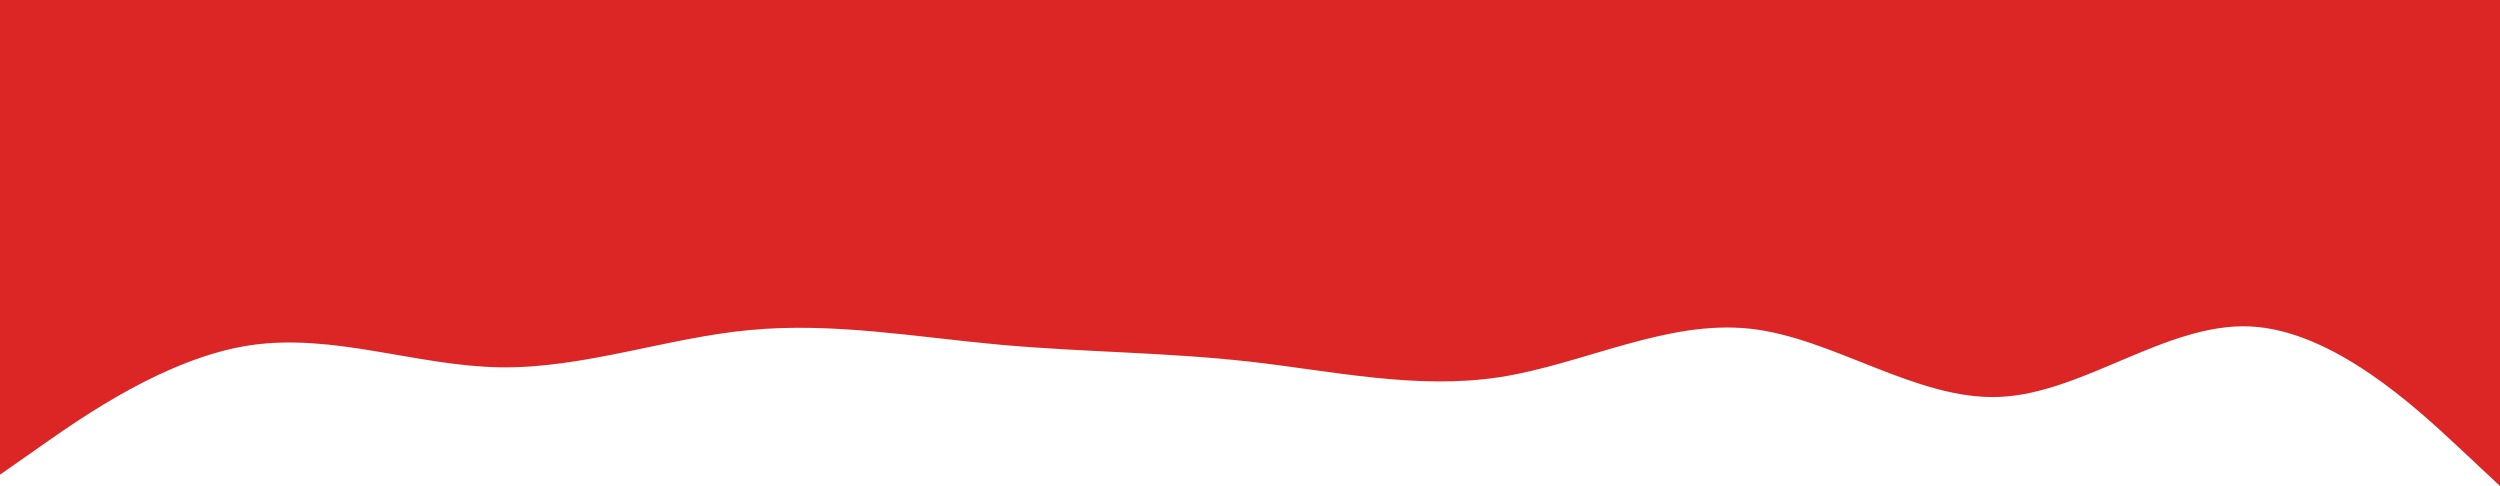 <svg width="1440" height="280" viewBox="0 0 1440 280" fill="none" xmlns="http://www.w3.org/2000/svg">
<path d="M0 273.42L24 256.602C48 239.785 96 206.15 144 198.88C192 191.719 240 210.815 288 211.575C336 212.334 384 194.541 432 190.092C480 185.535 528 194.215 576 198.555C624 202.895 672 202.895 720 208.32C768 213.745 816 224.595 864 217.217C912 209.731 960 184.124 1008 189.332C1056 194.54 1104 230.78 1152 228.61C1200 226.44 1248 185.86 1296 188.03C1344 190.2 1392 235.119 1416 257.47L1440 279.93V1.35899e-05H1416C1392 1.35899e-05 1344 1.35899e-05 1296 1.35899e-05C1248 1.35899e-05 1200 1.35899e-05 1152 1.35899e-05C1104 1.35899e-05 1056 1.35899e-05 1008 1.35899e-05C960 1.35899e-05 912 1.35899e-05 864 1.35899e-05C816 1.35899e-05 768 1.35899e-05 720 1.35899e-05C672 1.35899e-05 624 1.35899e-05 576 1.35899e-05C528 1.35899e-05 480 1.35899e-05 432 1.35899e-05C384 1.35899e-05 336 1.35899e-05 288 1.35899e-05C240 1.35899e-05 192 1.35899e-05 144 1.35899e-05C96 1.35899e-05 48 1.35899e-05 24 1.35899e-05H0V273.42Z" fill="#DC2626"/>
</svg>

